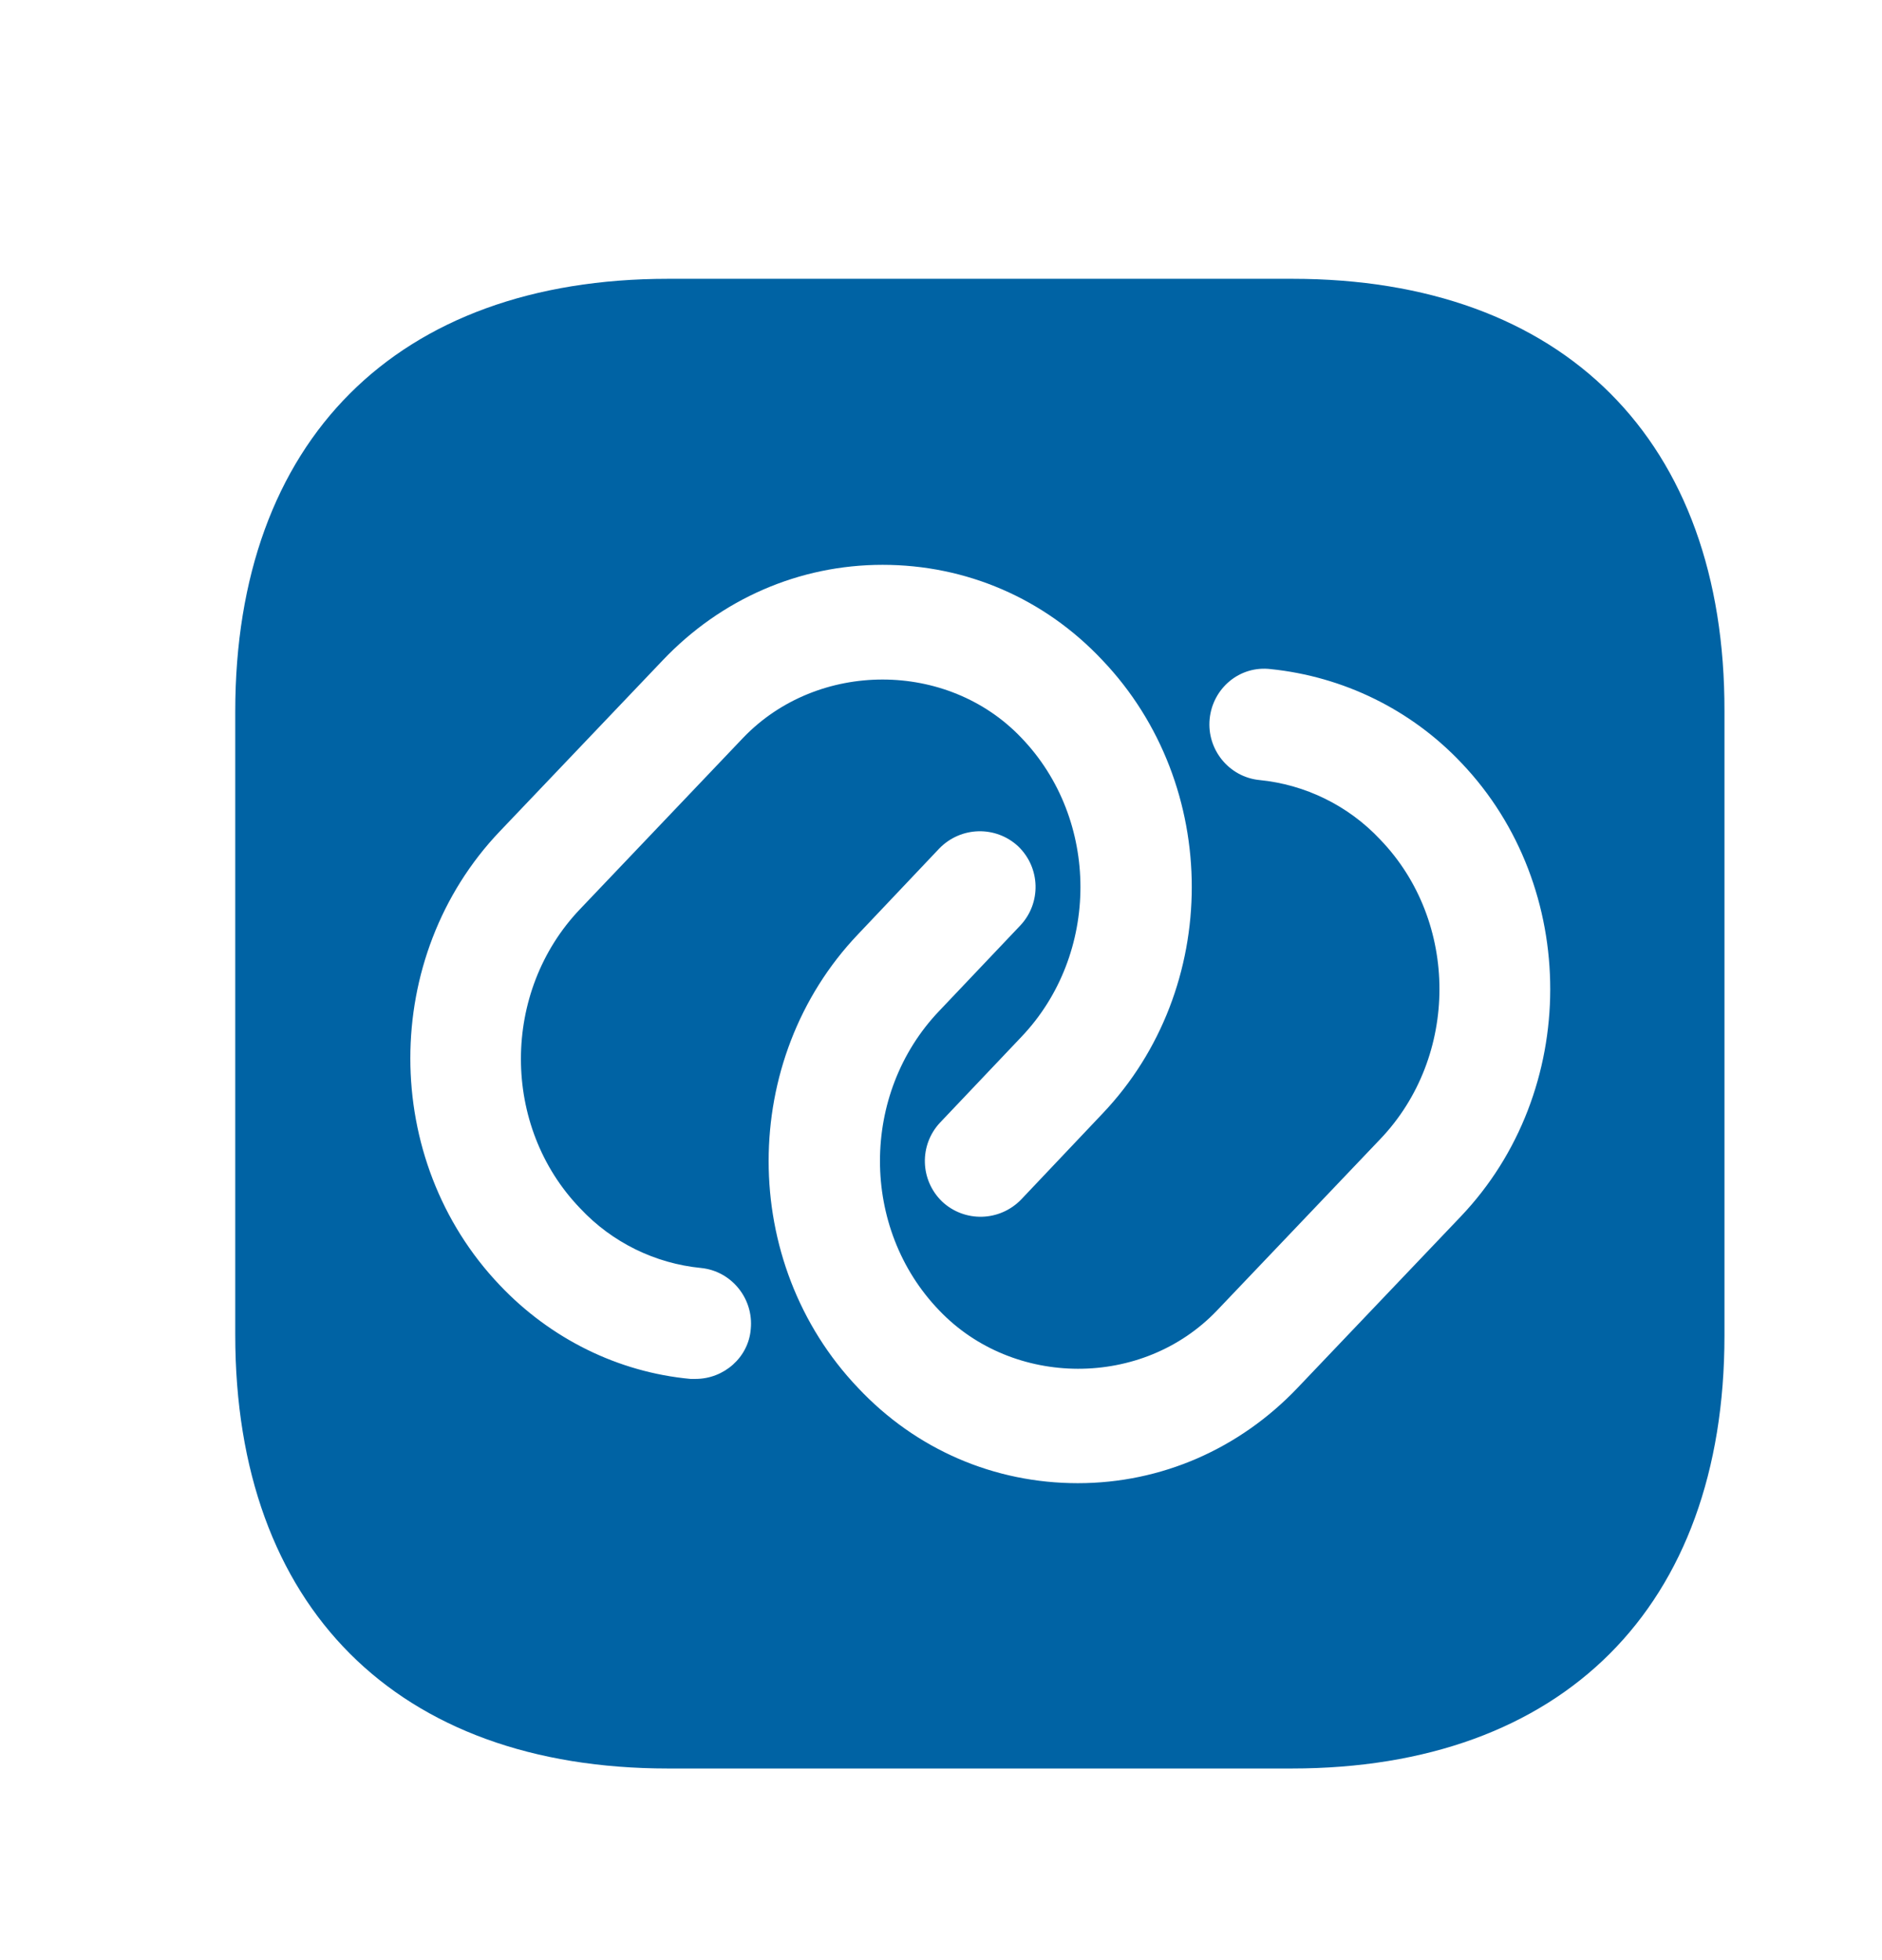 <svg width="24" height="25" viewBox="0 0 24 25" fill="none" xmlns="http://www.w3.org/2000/svg">
<path d="M16.48 3.556H8.52C5.061 3.556 3 5.617 3 9.075V17.027C3 20.494 5.061 22.556 8.52 22.556H16.471C19.929 22.556 21.991 20.494 21.991 17.036V9.075C22 5.617 19.939 3.556 16.48 3.556ZM8.871 17.587C8.852 17.587 8.823 17.587 8.805 17.587C7.883 17.502 7.019 17.074 6.372 16.39C4.853 14.794 4.853 12.201 6.372 10.605L8.453 8.42C9.194 7.641 10.191 7.204 11.255 7.204C12.319 7.204 13.317 7.631 14.058 8.42C15.578 10.016 15.578 12.609 14.058 14.205L13.023 15.298C12.747 15.583 12.3 15.592 12.015 15.326C11.73 15.051 11.721 14.604 11.987 14.319L13.023 13.227C14.03 12.172 14.03 10.453 13.023 9.408C12.082 8.42 10.429 8.42 9.479 9.408L7.399 11.593C6.391 12.647 6.391 14.367 7.399 15.412C7.807 15.849 8.358 16.115 8.938 16.172C9.327 16.21 9.612 16.561 9.574 16.951C9.546 17.312 9.232 17.587 8.871 17.587ZM18.628 15.516L16.547 17.701C15.806 18.48 14.809 18.917 13.745 18.917C12.681 18.917 11.683 18.49 10.942 17.701C9.422 16.105 9.422 13.512 10.942 11.916L11.977 10.823C12.253 10.538 12.7 10.529 12.985 10.795C13.27 11.07 13.279 11.517 13.013 11.802L11.977 12.894C10.97 13.949 10.97 15.668 11.977 16.713C12.918 17.701 14.571 17.711 15.521 16.713L17.602 14.528C18.608 13.474 18.608 11.754 17.602 10.709C17.193 10.272 16.642 10.006 16.062 9.949C15.673 9.911 15.388 9.56 15.426 9.17C15.464 8.781 15.806 8.486 16.205 8.534C17.127 8.629 17.991 9.047 18.637 9.731C20.148 11.317 20.148 13.92 18.628 15.516Z" fill="#0063A4"/>
</svg>
